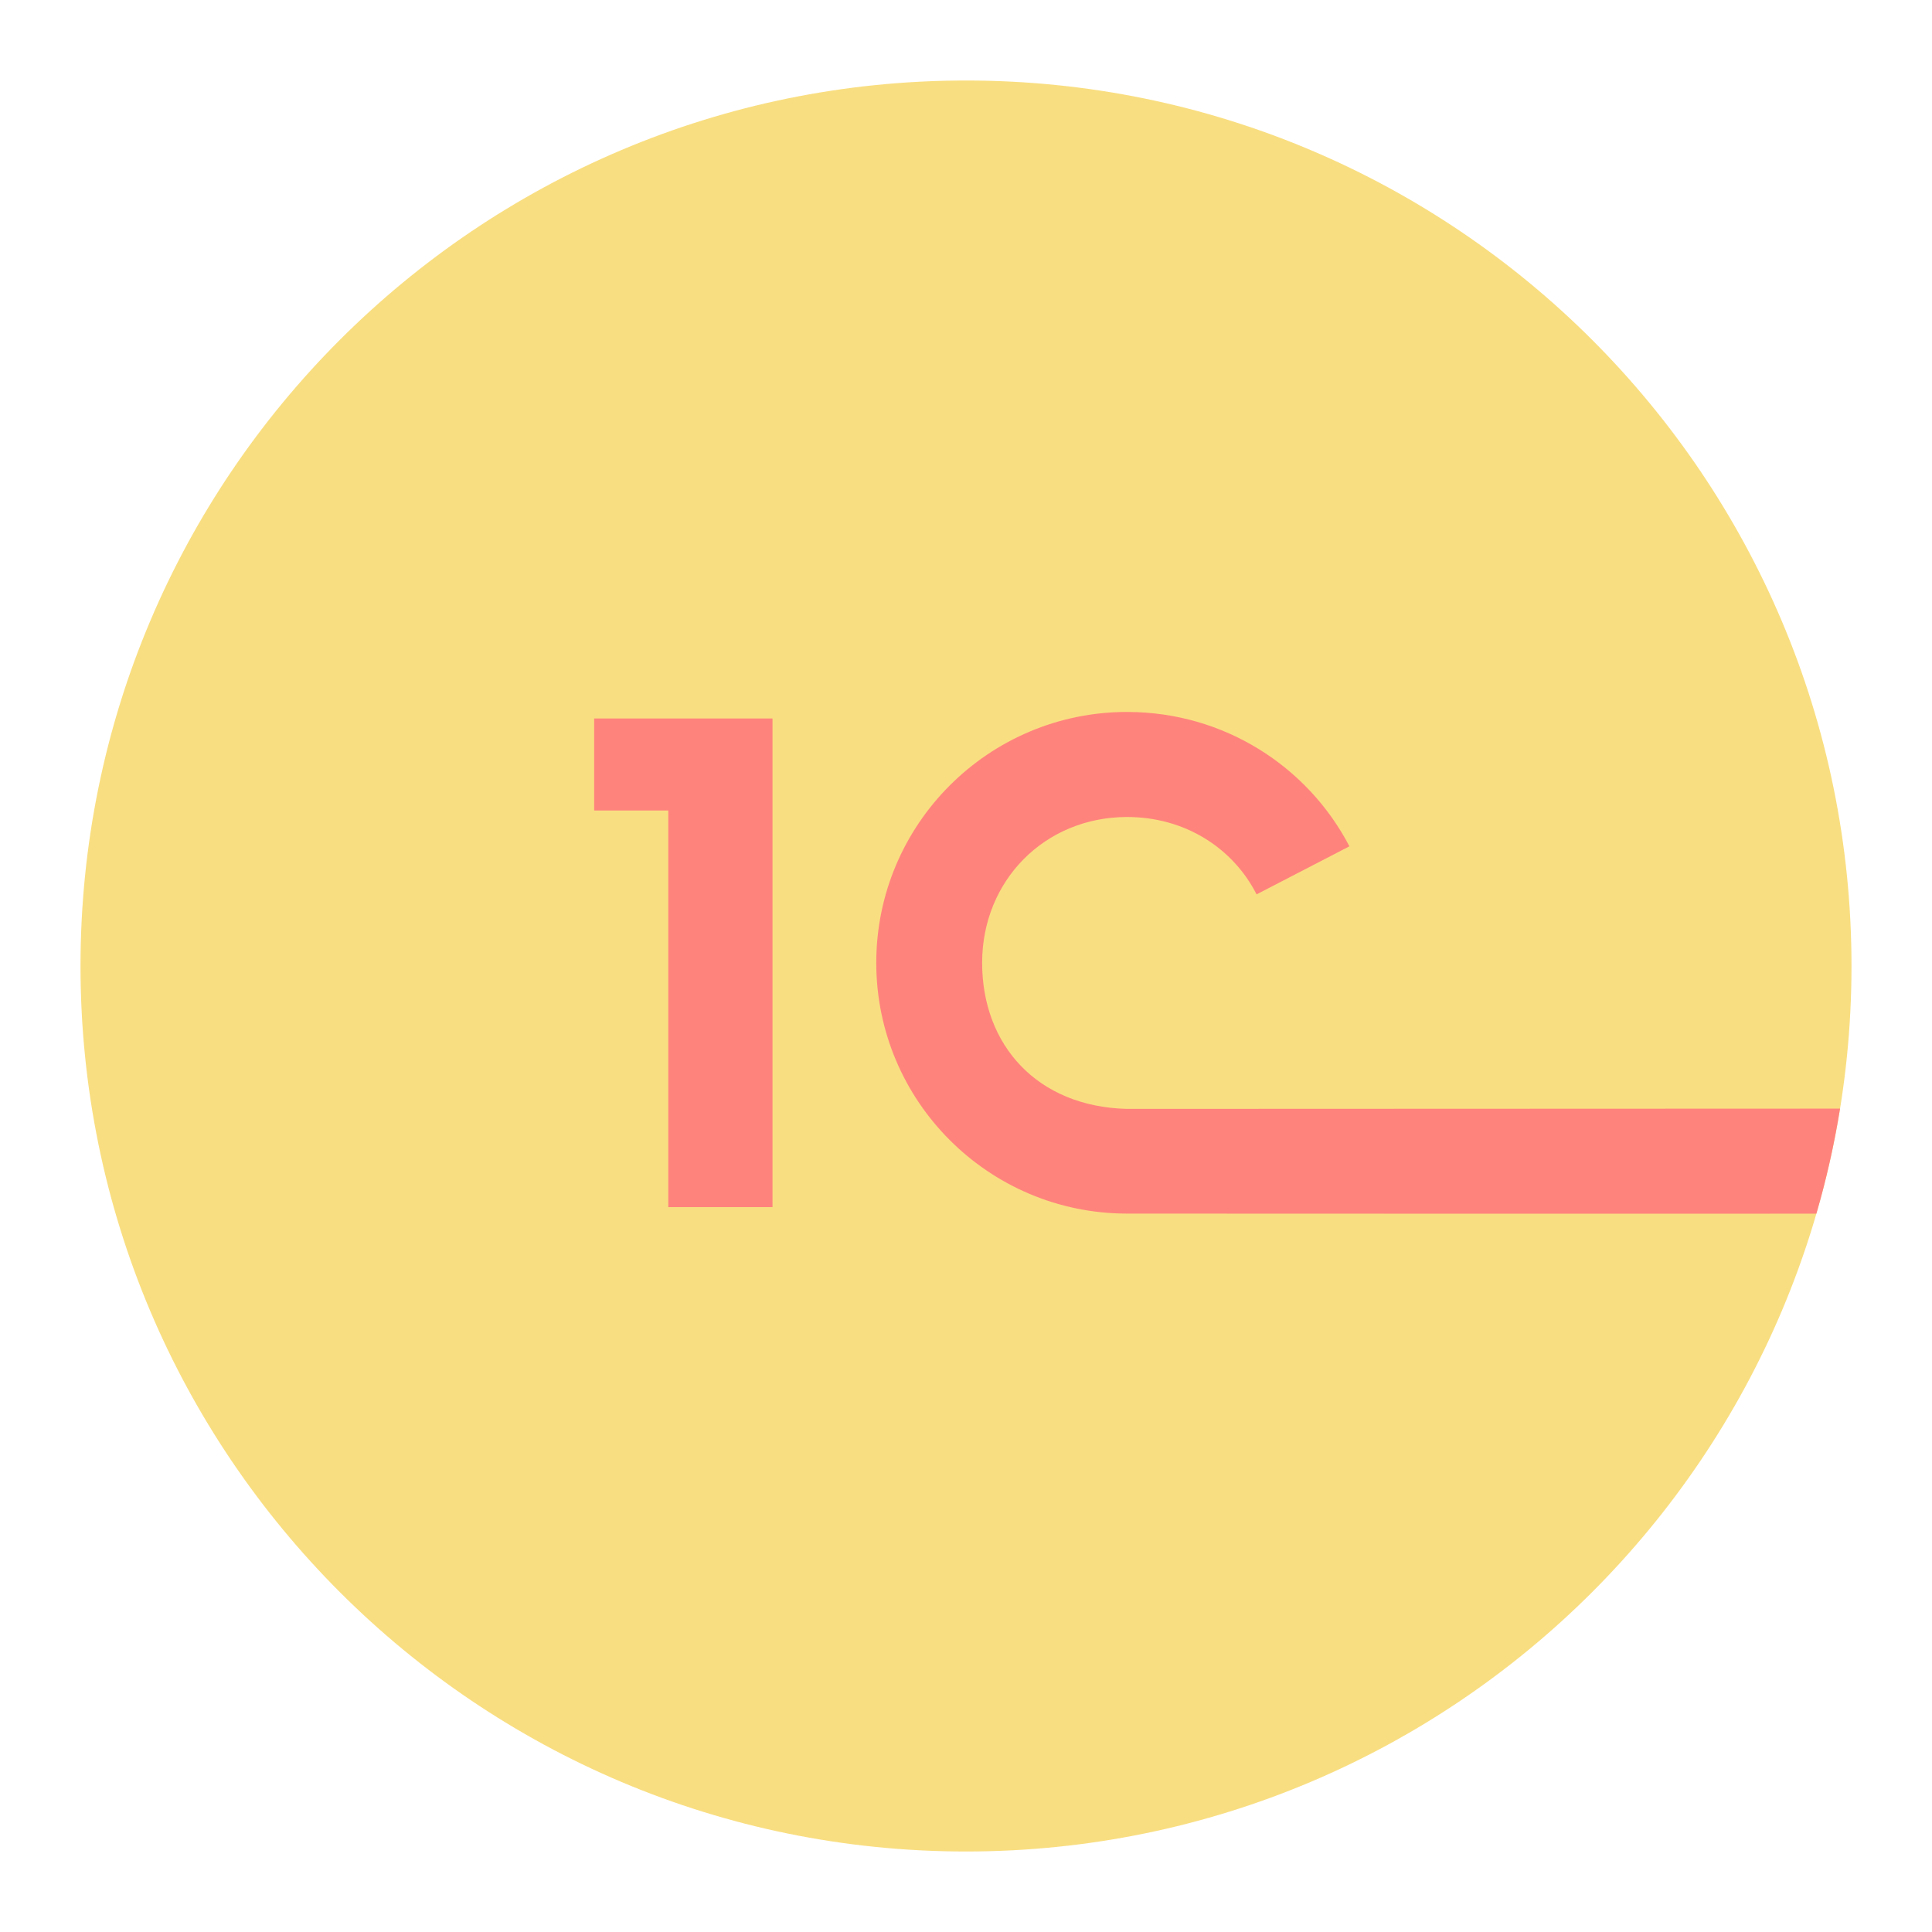 <svg width="192" height="192" version="1.1" viewBox="0 0 192 192" xmlns="http://www.w3.org/2000/svg">
 <path d="m96 184c48.601 0 88-39.399 88-88s-39.399-88-88-88-88 39.399-88 88 39.399 88 88 88z" style="clip-rule:evenodd;fill-rule:evenodd;fill:#F9DE81"/>
 <path d="m66.413 119.96h10.359v-48.559h-17.724v9.145h7.365z" style="fill:#FF837D;stroke-width:1.619"/>
 <style type="text/css">.st0{fill:#FFFFFF;}</style>
 <style type="text/css">.st0{fill:#FFFFFF;}</style>
 <path d="m112.01 70.752c-13.758 0-24.928 11.167-24.928 24.926 0 13.756 11.165 24.923 24.92 24.928 15.841 0.016 46.317 0.01 68.506 0.008 0.989-3.4 1.778-6.885 2.353-10.441l-70.859 0.027c-8.937-0.218-14.398-6.35-14.398-14.521 0-8.174 6.232-14.486 14.406-14.486 5.746 0 10.52 3.076 12.867 7.689l9.227-4.775c-4.128-7.931-12.463-13.354-22.094-13.354z" style="fill:#FF837D;stroke-width:1.619"/>
</svg>
